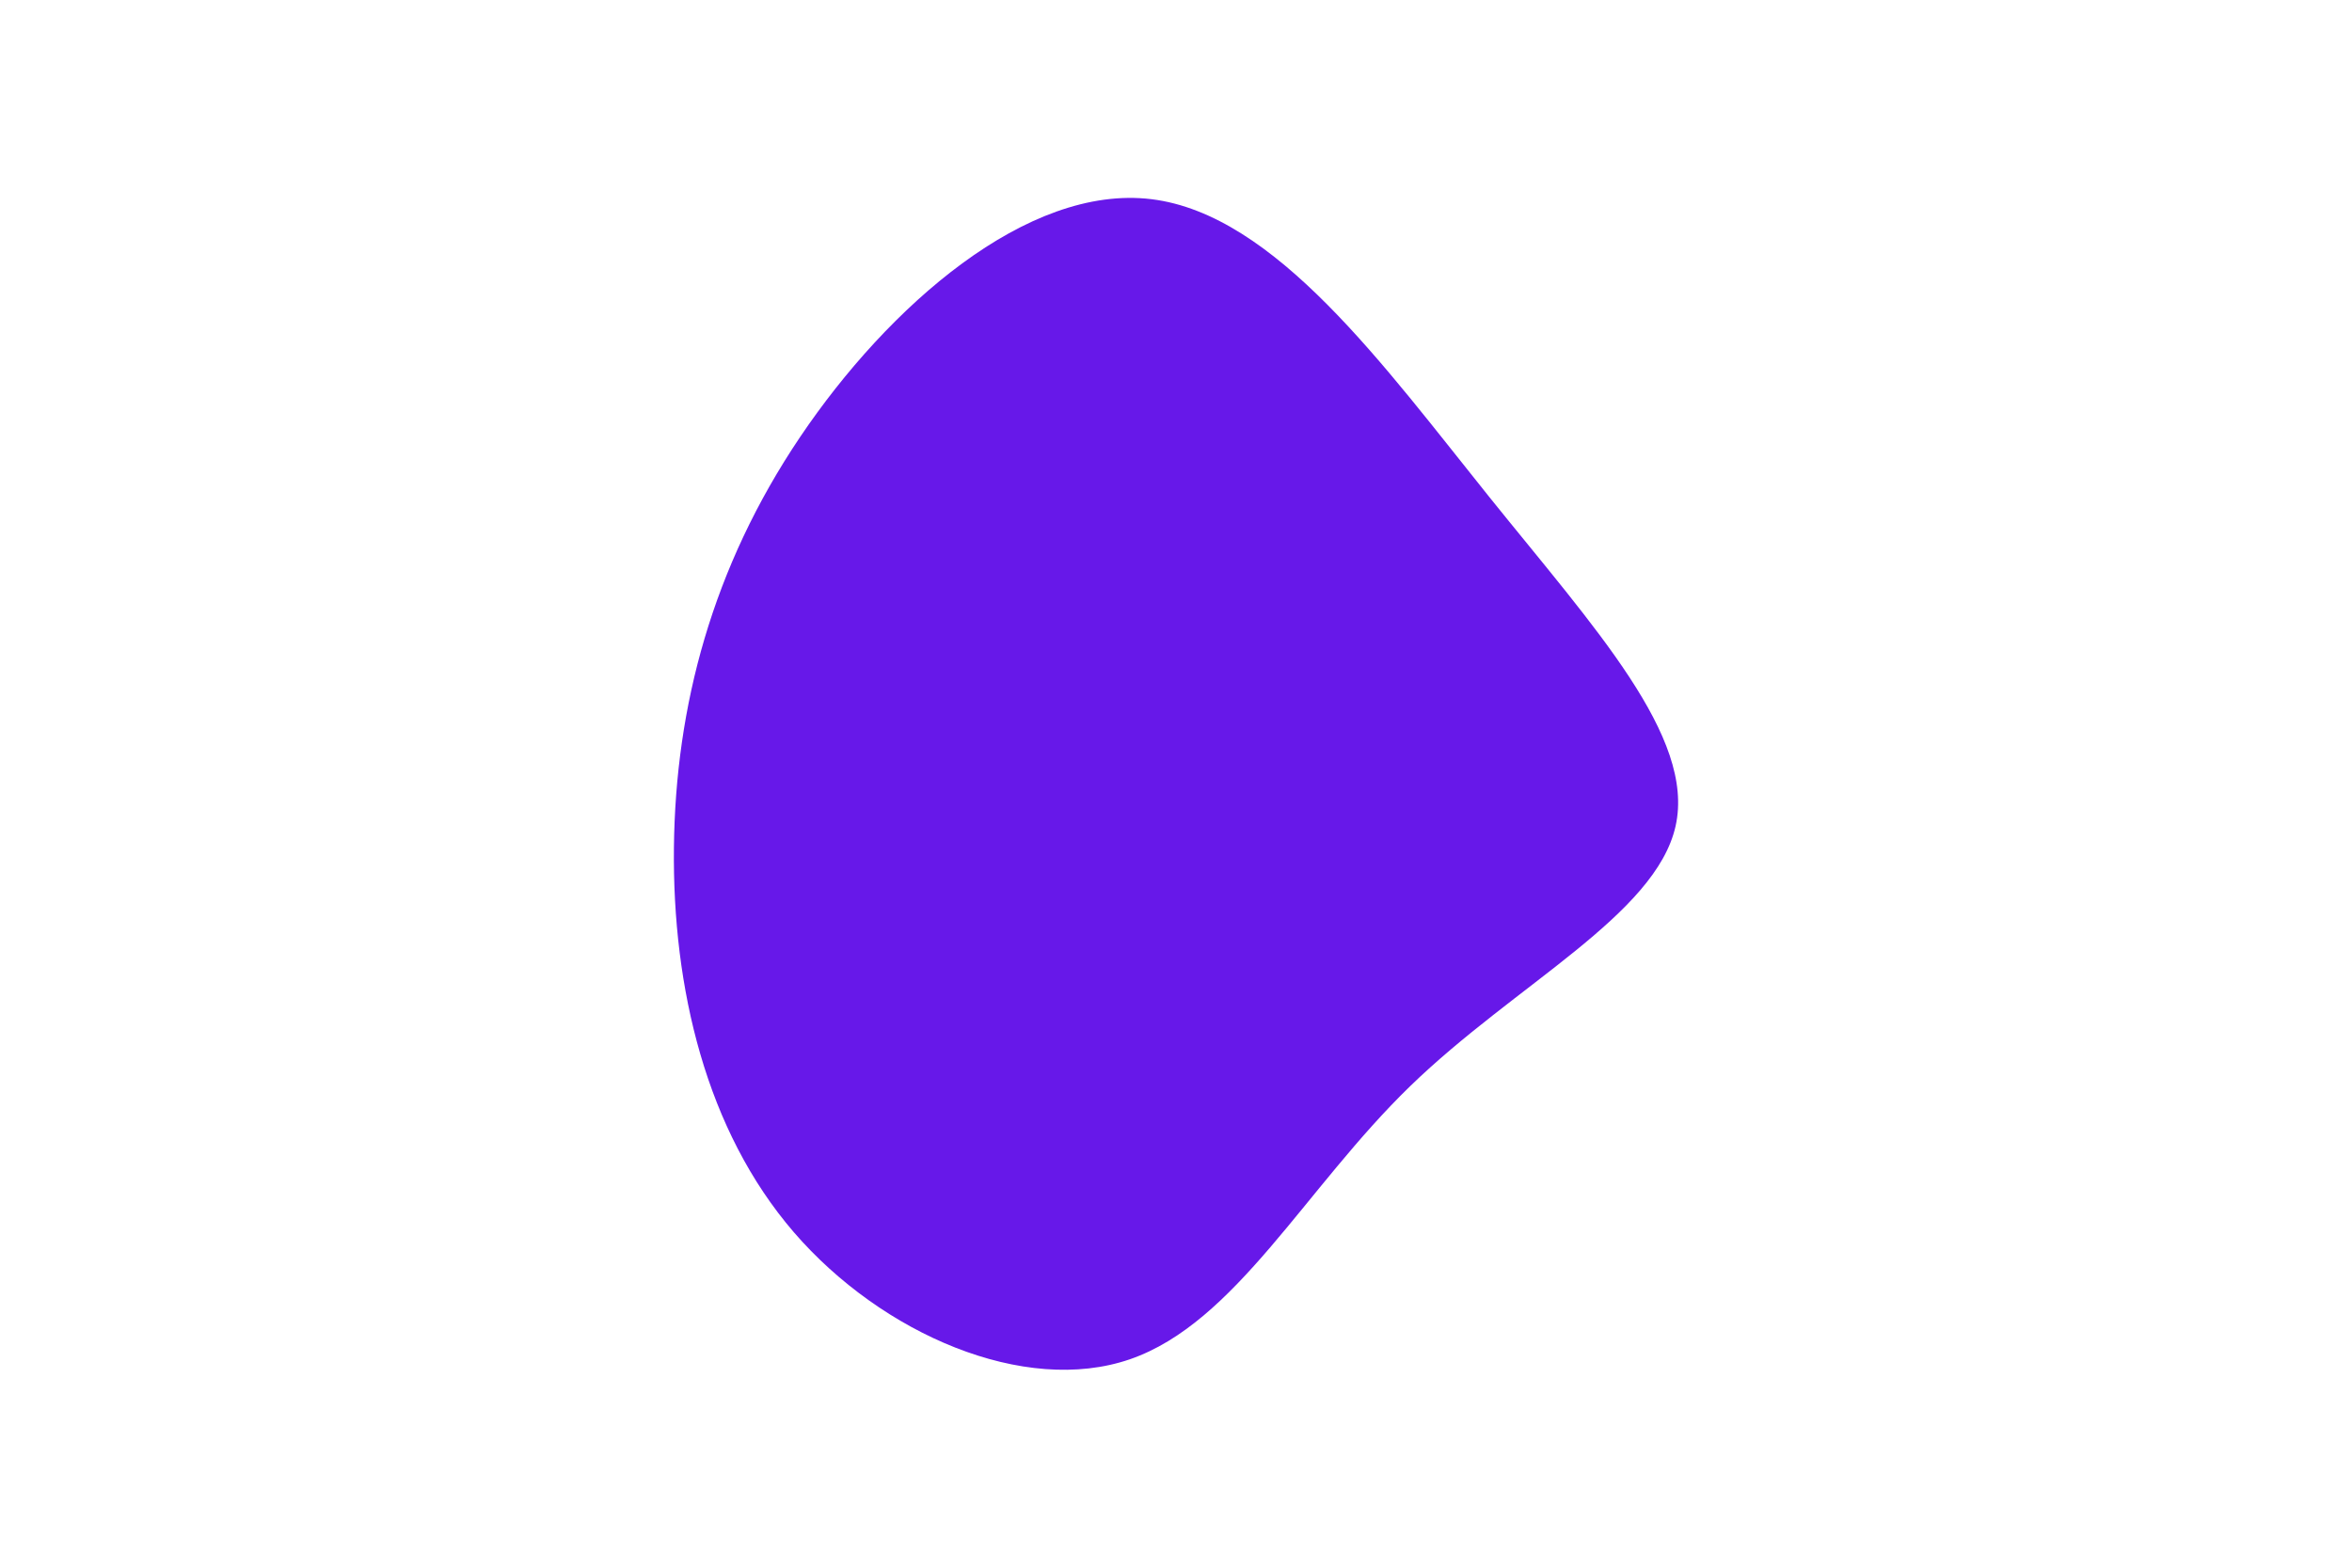 <svg id="visual" viewBox="0 0 900 600" width="900" height="600" xmlns="http://www.w3.org/2000/svg" xmlns:xlink="http://www.w3.org/1999/xlink" version="1.1"><g transform="translate(446.378 323.73)"><path d="M123.6 -133.4C163.8 -83.4 202.4 -41.7 194.8 -7.6C187.2 26.5 133.4 53 93.2 92C53 131 26.5 182.5 -14 196.5C-54.4 210.4 -108.9 186.9 -142.6 147.9C-176.2 108.9 -189.1 54.4 -188.5 0.6C-187.9 -53.3 -173.9 -106.5 -140.2 -156.5C-106.5 -206.5 -53.3 -253.3 -5.8 -247.5C41.7 -241.7 83.4 -183.4 123.6 -133.4" fill="#6718e9"></path></g></svg>

